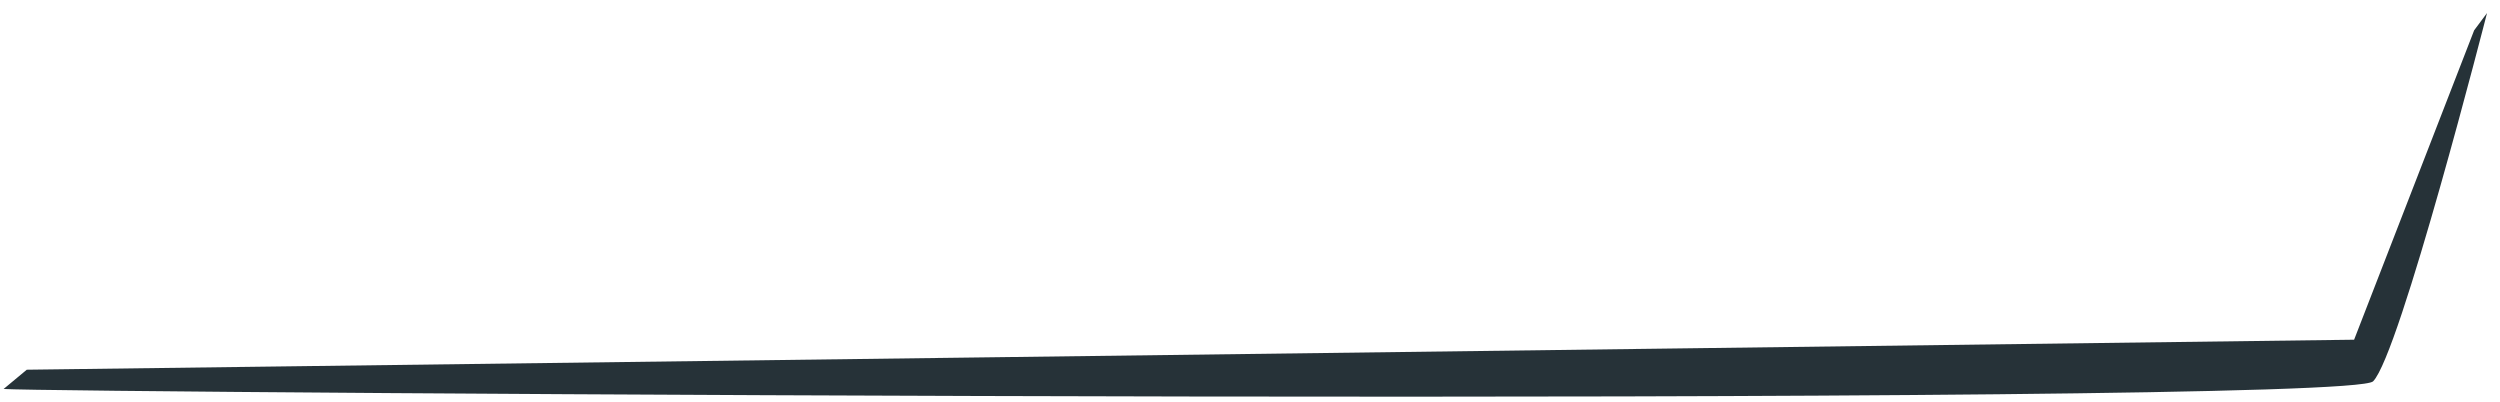 <?xml version="1.0" encoding="UTF-8" standalone="no"?><svg width='87' height='14' viewBox='0 0 87 14' fill='none' xmlns='http://www.w3.org/2000/svg'>
<path d='M82.583 13.271C83.51 12.344 86.549 0.453 86.549 0.453L86.1 1.056L81.923 11.822L0.932 12.866L0.126 13.536C1.592 13.666 81.659 14.195 82.583 13.271Z' fill='#263238'/>
</svg>
